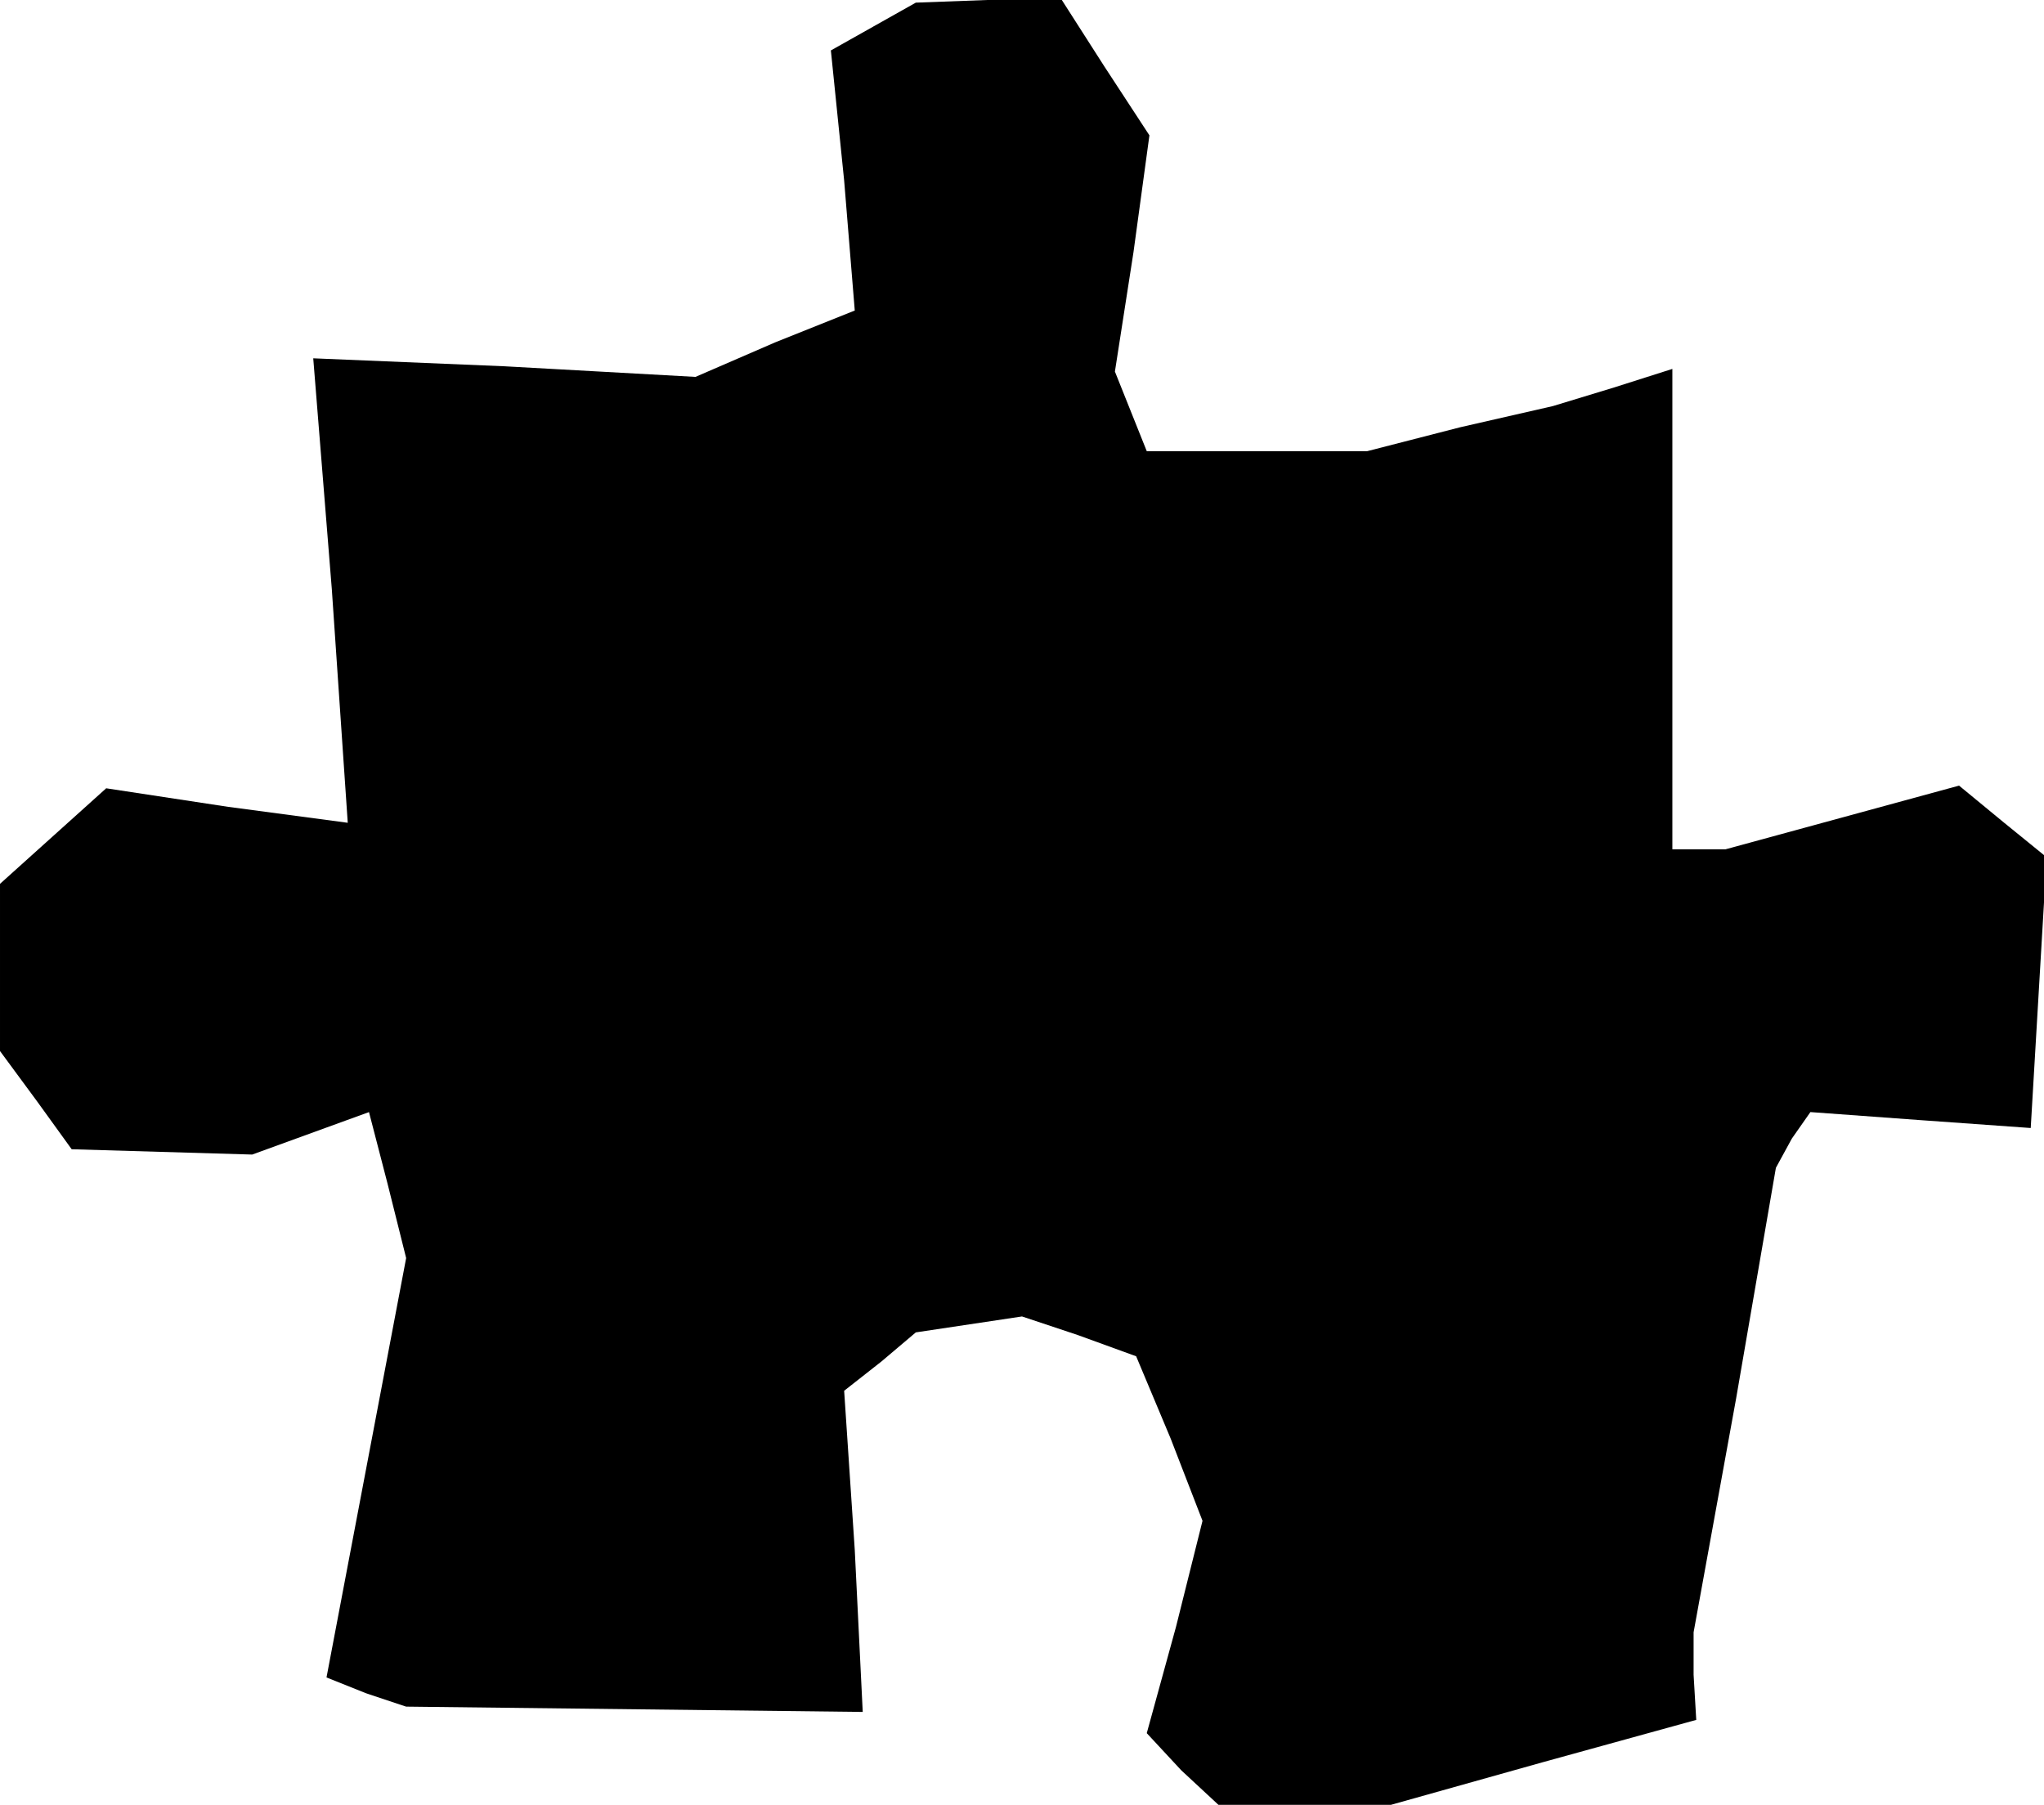 <?xml version="1.0" standalone="no"?>
<!DOCTYPE svg PUBLIC "-//W3C//DTD SVG 20010904//EN"
 "http://www.w3.org/TR/2001/REC-SVG-20010904/DTD/svg10.dtd">
<svg version="1.0" xmlns="http://www.w3.org/2000/svg"
 width="77pt" height="68pt" viewBox="0 0 77 68"
 preserveAspectRatio="xMidYMid meet">
<g transform="translate(0,68) scale(0.1,-0.1)"
fill="#000000" stroke="none">
<path d="M329 670 l-16 -9 5 -49 4 -49 -30 -12 -30 -13 -72 4 -72 3 7 -87 6
-88 -45 6 -46 7 -20 -18 -20 -18 0 -32 0 -31 14 -19 13 -18 34 -1 34 -1 22 8
22 8 7 -27 7 -28 -15 -79 -15 -79 15 -6 15 -5 86 -1 86 -1 -3 61 -4 60 14 11
13 11 20 3 20 3 21 -7 22 -8 13 -31 12 -31 -10 -40 -11 -40 13 -14 14 -13 32
0 33 0 57 16 58 16 -1 17 0 16 16 88 15 87 6 11 7 10 41 -3 42 -3 3 51 3 51
-16 13 -17 14 -44 -12 -44 -12 -10 0 -10 0 0 91 0 90 -22 -7 -23 -7 -35 -8
-35 -9 -41 0 -42 0 -6 15 -6 15 7 45 6 44 -17 26 -16 25 -28 0 -27 -1 -16 -9z"/>
</g>
</svg>
